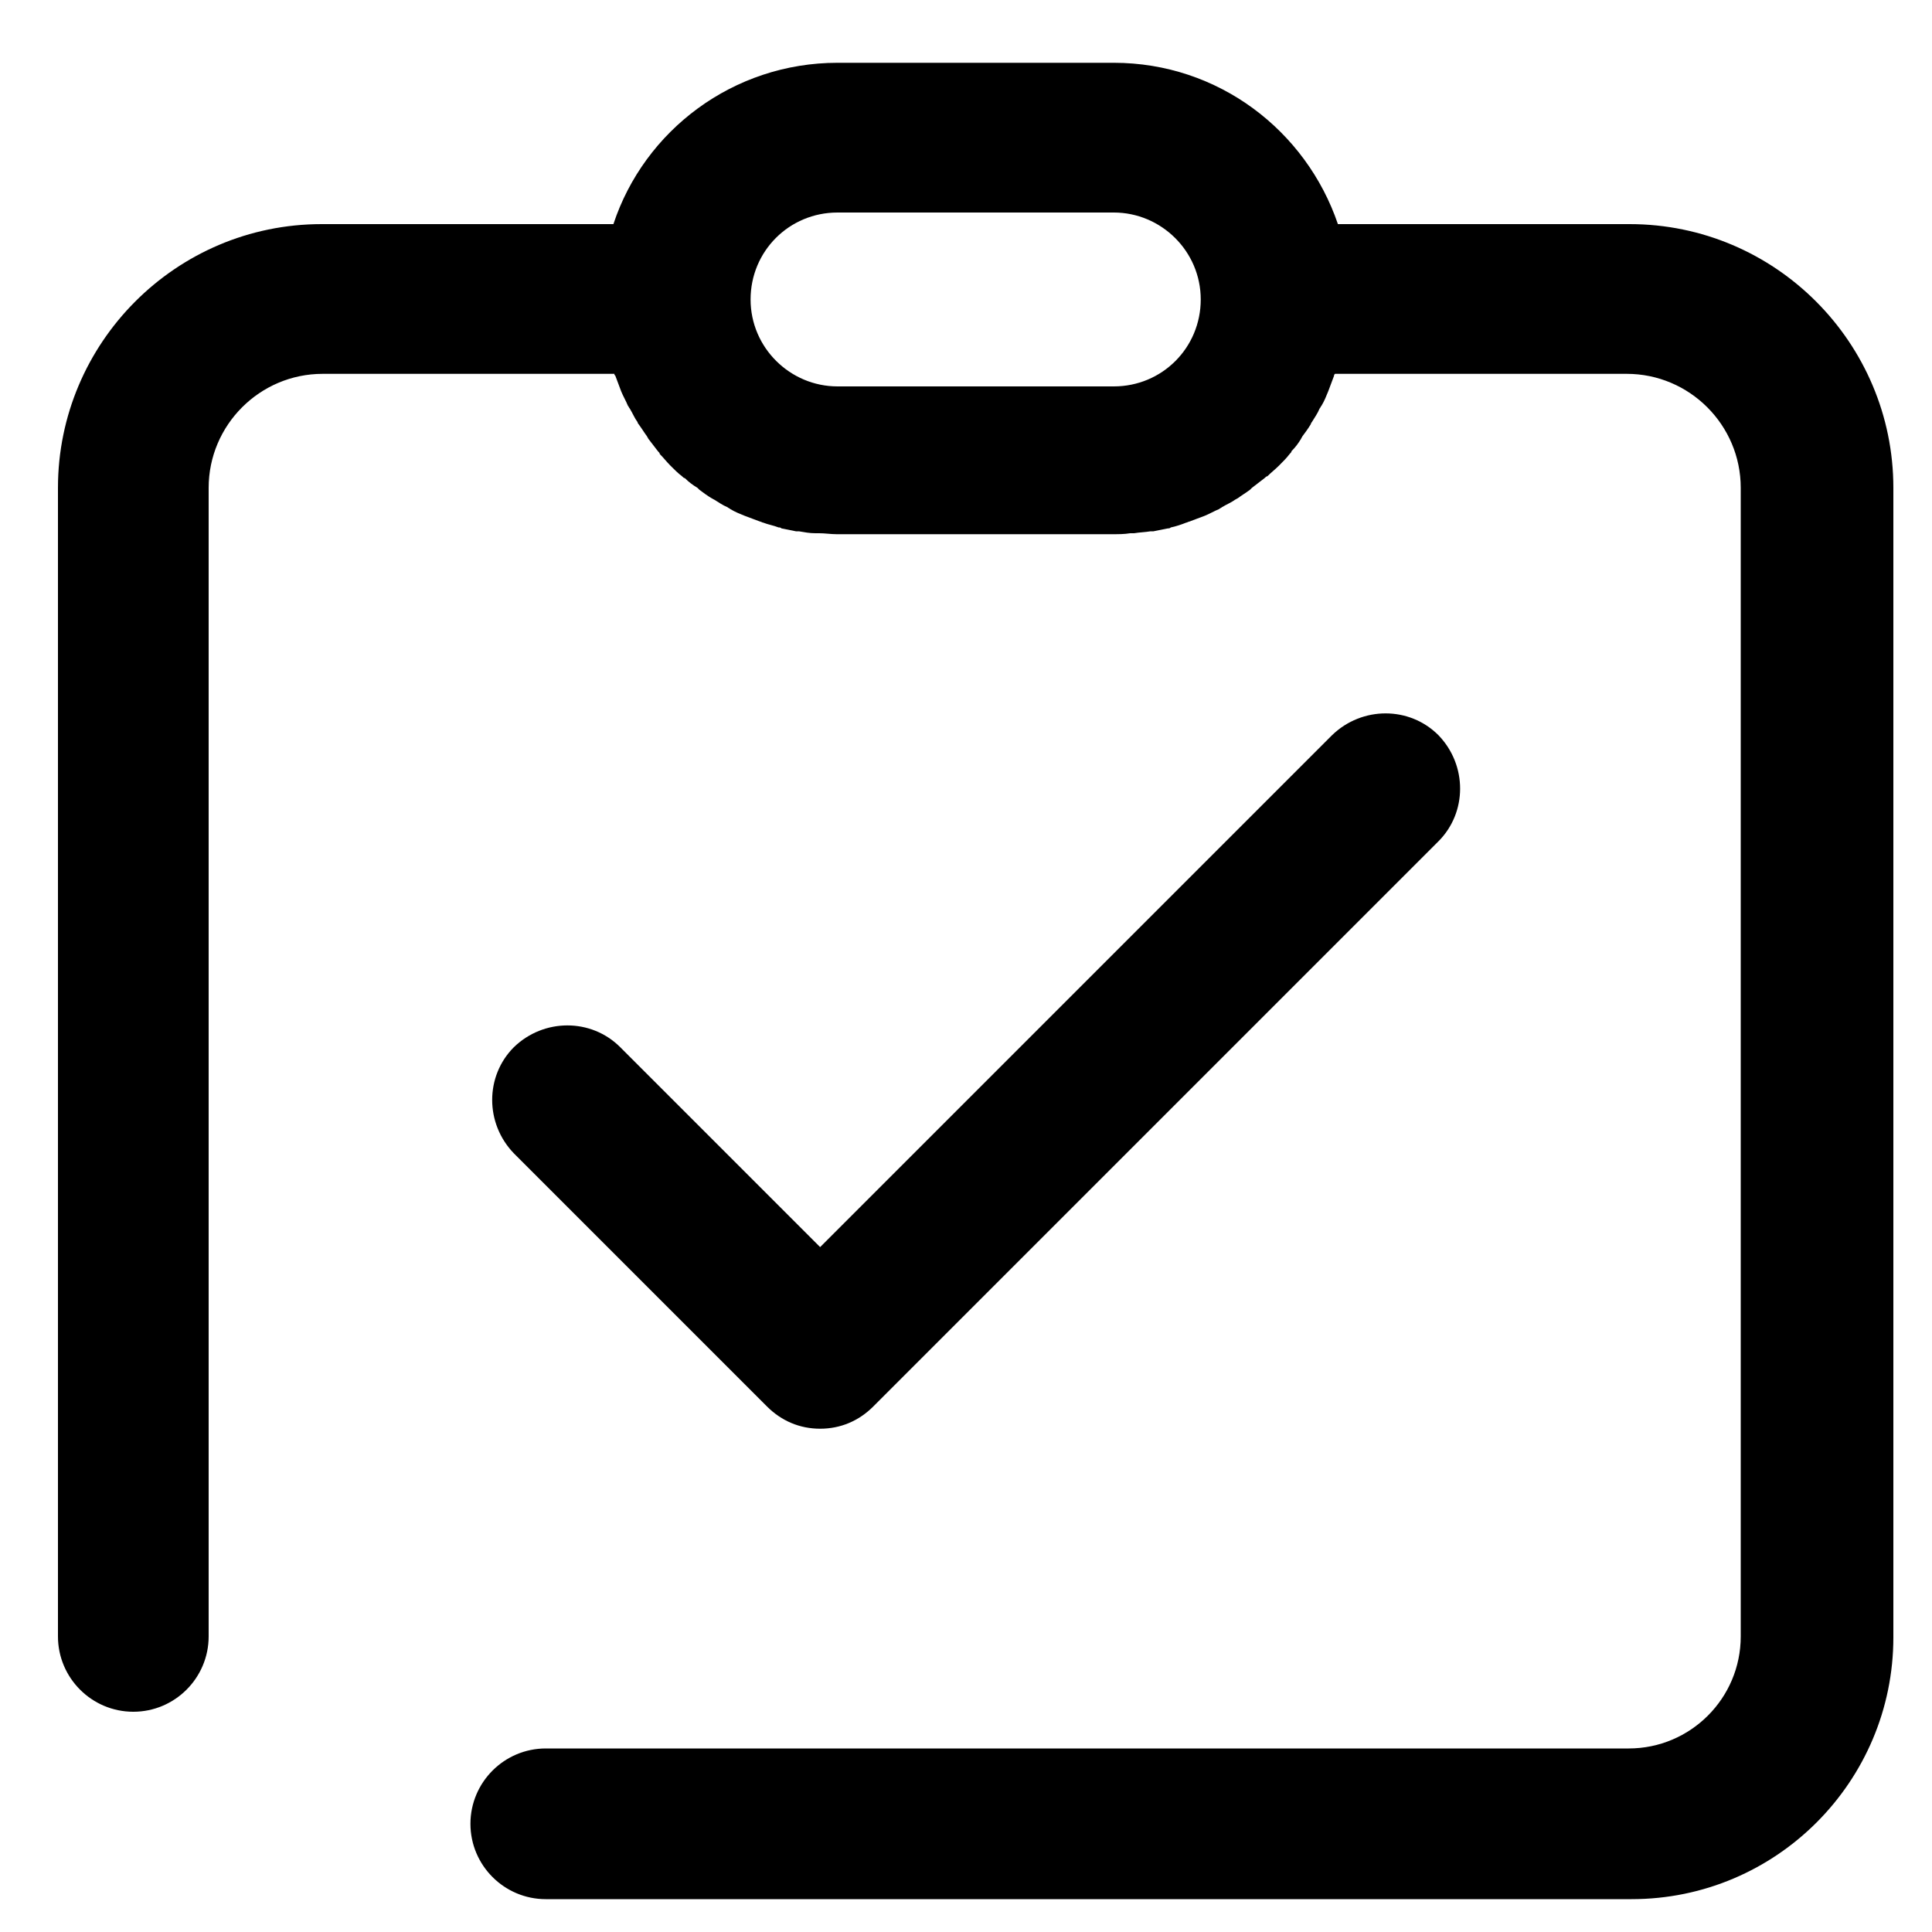 <?xml version="1.0" standalone="no"?><!DOCTYPE svg PUBLIC "-//W3C//DTD SVG 1.1//EN" "http://www.w3.org/Graphics/SVG/1.1/DTD/svg11.dtd"><svg t="1624353762830" class="icon" viewBox="0 0 1024 1024" version="1.1" xmlns="http://www.w3.org/2000/svg" p-id="33675" xmlns:xlink="http://www.w3.org/1999/xlink" width="500" height="500"><defs><style type="text/css"></style></defs><path d="M863.744 118.784h-154.624c-16.896-49.664-63.488-85.504-118.784-85.504H443.904c-55.296 0-102.4 35.84-118.784 85.504H170.496C93.184 118.784 30.72 181.76 30.72 258.56v608.768c0 22.016 17.92 39.936 39.936 39.936s39.936-17.92 39.936-39.936V258.56c0-33.28 27.136-60.416 60.416-60.416h154.624c0 0.512 0 0.512 0.512 1.024 1.024 2.56 2.048 5.632 3.072 8.192 1.024 2.56 2.56 5.12 3.584 7.68 0.512 0.512 0.512 1.024 1.024 1.536 1.536 2.56 2.56 5.12 4.096 7.168 0 0.512 0.512 1.024 0.512 1.024 1.536 2.048 3.072 4.608 4.608 6.656 0 0.512 0.512 0.512 0.512 1.024 1.536 2.048 3.584 4.608 5.12 6.656 0.512 0.512 1.024 1.024 1.024 1.536 2.048 2.048 3.584 4.096 5.632 6.144 2.048 2.048 4.096 4.096 6.144 5.632 0.512 0.512 1.024 1.024 1.536 1.024 2.048 2.048 4.096 3.584 6.656 5.12l1.024 1.024c2.048 1.536 4.096 3.072 6.656 4.608 0.512 0 0.512 0.512 1.024 0.512 2.56 1.536 4.608 3.072 7.168 4.096 0.512 0.512 1.024 0.512 1.536 1.024 2.56 1.536 5.12 2.56 7.68 3.584 2.56 1.024 5.632 2.048 8.192 3.072 0.512 0 1.024 0.512 1.536 0.512 2.56 1.024 5.632 1.536 8.192 2.56 0.512 0 1.024 0 1.536 0.512l7.68 1.536h1.536c3.072 0.512 5.632 1.024 8.704 1.024h2.048c3.072 0 6.144 0.512 9.216 0.512h146.432c3.072 0 6.144 0 9.216-0.512h2.048c3.072-0.512 5.632-0.512 8.704-1.024h1.536l7.68-1.536c0.512 0 1.024 0 1.536-0.512 2.56-0.512 5.632-1.536 8.192-2.56 0.512 0 1.024-0.512 1.536-0.512 2.56-1.024 5.632-2.048 8.192-3.072 2.56-1.024 5.12-2.56 7.68-3.584 0.512-0.512 1.024-0.512 1.536-1.024 2.56-1.536 5.12-2.56 7.168-4.096 0.512 0 0.512-0.512 1.024-0.512 2.048-1.536 4.608-3.072 6.656-4.608l1.024-1.024c2.048-1.536 4.608-3.584 6.656-5.12 0.512-0.512 1.024-1.024 1.536-1.024 2.048-2.048 4.096-3.584 6.144-5.632 2.048-2.048 4.096-4.096 5.632-6.144 0.512-0.512 1.024-1.024 1.024-1.536 2.048-2.048 3.584-4.096 5.12-6.656 0-0.512 0.512-0.512 0.512-1.024 1.536-2.048 3.072-4.096 4.608-6.656 0-0.512 0.512-1.024 0.512-1.024 1.536-2.56 3.072-4.608 4.096-7.168 0.512-0.512 0.512-1.024 1.024-1.536 1.536-2.56 2.56-5.12 3.584-7.68 1.024-2.56 2.048-5.632 3.072-8.192 0-0.512 0-0.512 0.512-1.024h154.624c33.28 0 60.416 27.136 60.416 60.416v608.768c0 32.768-26.624 59.392-59.392 59.392H289.28c-22.016 0-39.936 17.92-39.936 39.936s17.92 39.936 39.936 39.936h575.488c76.8 0 138.752-62.464 138.752-138.752v-609.28c0-76.8-62.464-139.776-139.776-139.776zM443.904 204.8c-25.088 0-46.08-20.48-46.08-46.08s20.48-46.08 46.08-46.08h146.432c25.088 0 46.08 20.48 46.08 46.08s-20.48 46.08-46.08 46.08H443.904z" p-id="33676"></path><path d="M406.528 745.472c7.68 7.68 17.408 11.776 28.16 11.776s20.48-4.096 28.16-11.776l299.52-299.52c15.36-15.36 15.36-40.448 0-56.32-15.36-15.36-40.448-15.36-56.32 0l-271.36 271.36-105.984-105.984c-15.36-15.36-40.448-15.36-56.32 0-15.36 15.36-15.36 40.448 0 56.32l134.144 134.144z" p-id="33677"></path></svg>